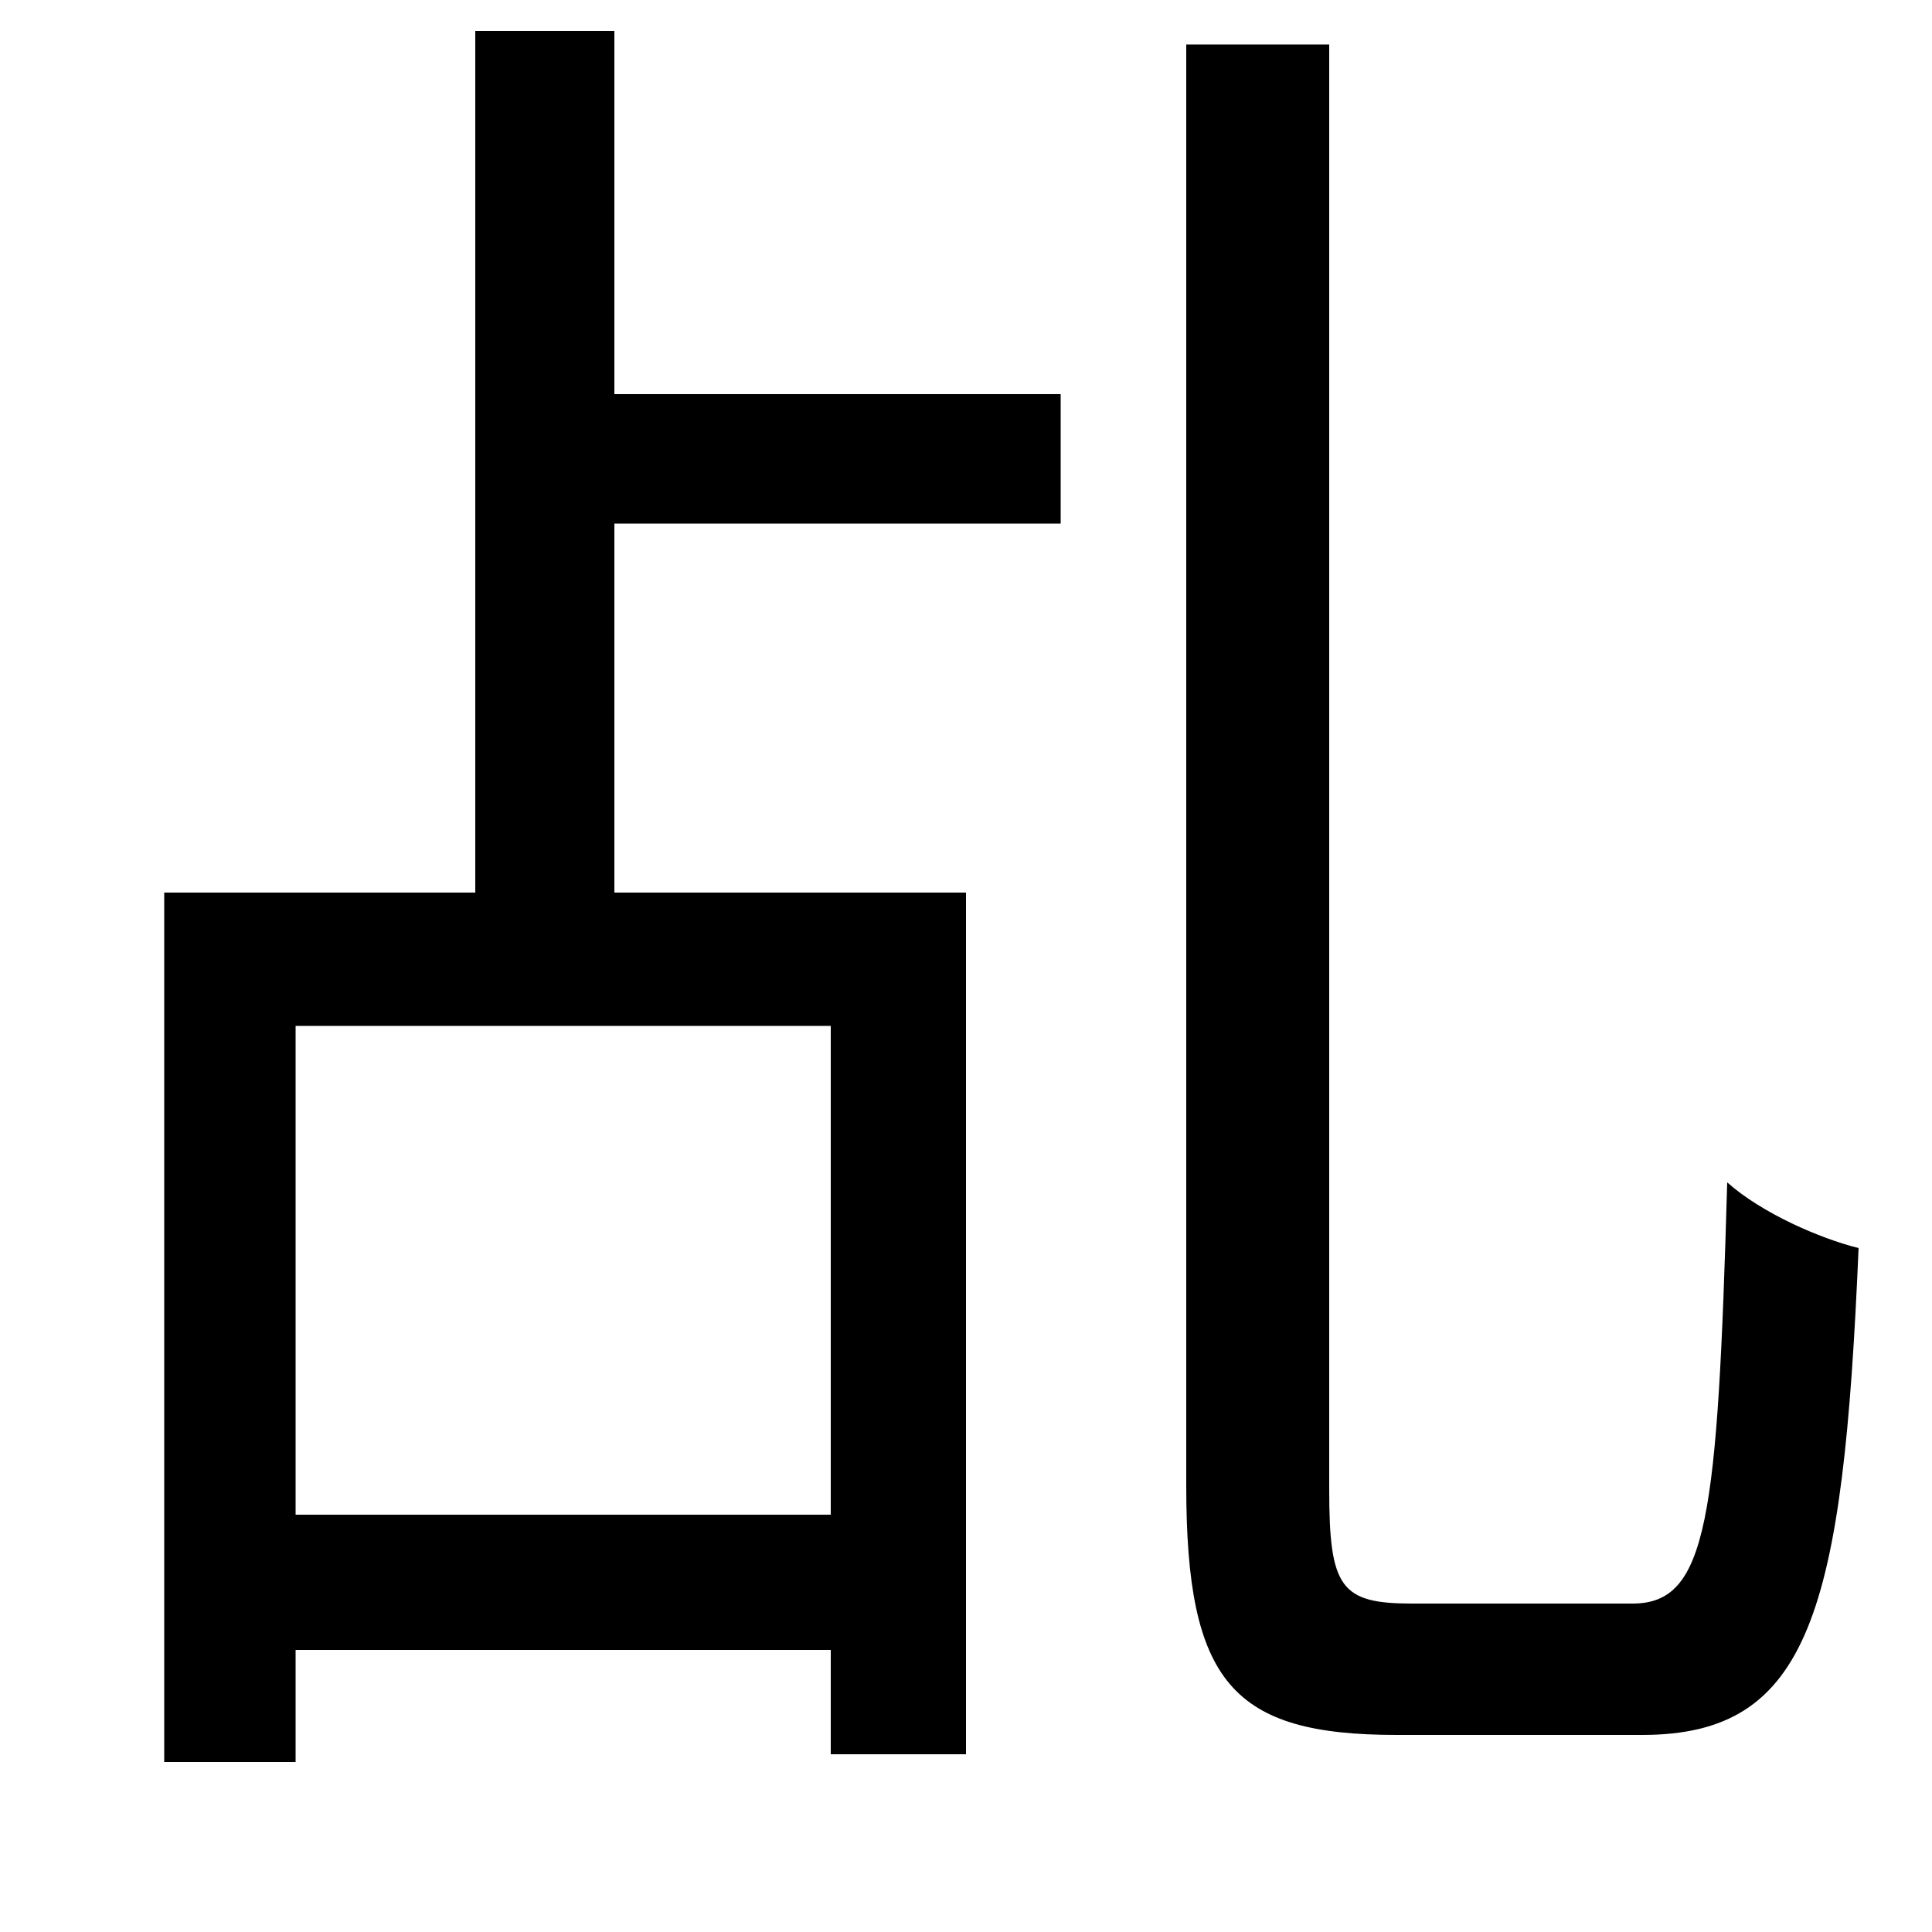 <svg xmlns="http://www.w3.org/2000/svg"
    viewBox="0 0 1000 1000">
  <!--
© 2014-2021 Adobe (http://www.adobe.com/).
Noto is a trademark of Google Inc.
This Font Software is licensed under the SIL Open Font License, Version 1.1. This Font Software is distributed on an "AS IS" BASIS, WITHOUT WARRANTIES OR CONDITIONS OF ANY KIND, either express or implied. See the SIL Open Font License for the specific language, permissions and limitations governing your use of this Font Software.
http://scripts.sil.org/OFL
  -->
<path d="M614 23L614 769C614 871 638 898 723 898 739 898 832 898 850 898 937 898 954 834 962 646 942 641 912 628 894 612 889 786 884 830 845 830 823 830 748 830 731 830 694 830 688 822 688 771L688 23ZM85 462L85 912 153 912 153 854 430 854 430 908 500 908 500 462 318 462 318 271 549 271 549 204 318 204 318 16 246 16 246 462ZM153 784L153 531 430 531 430 784Z"/>
</svg>